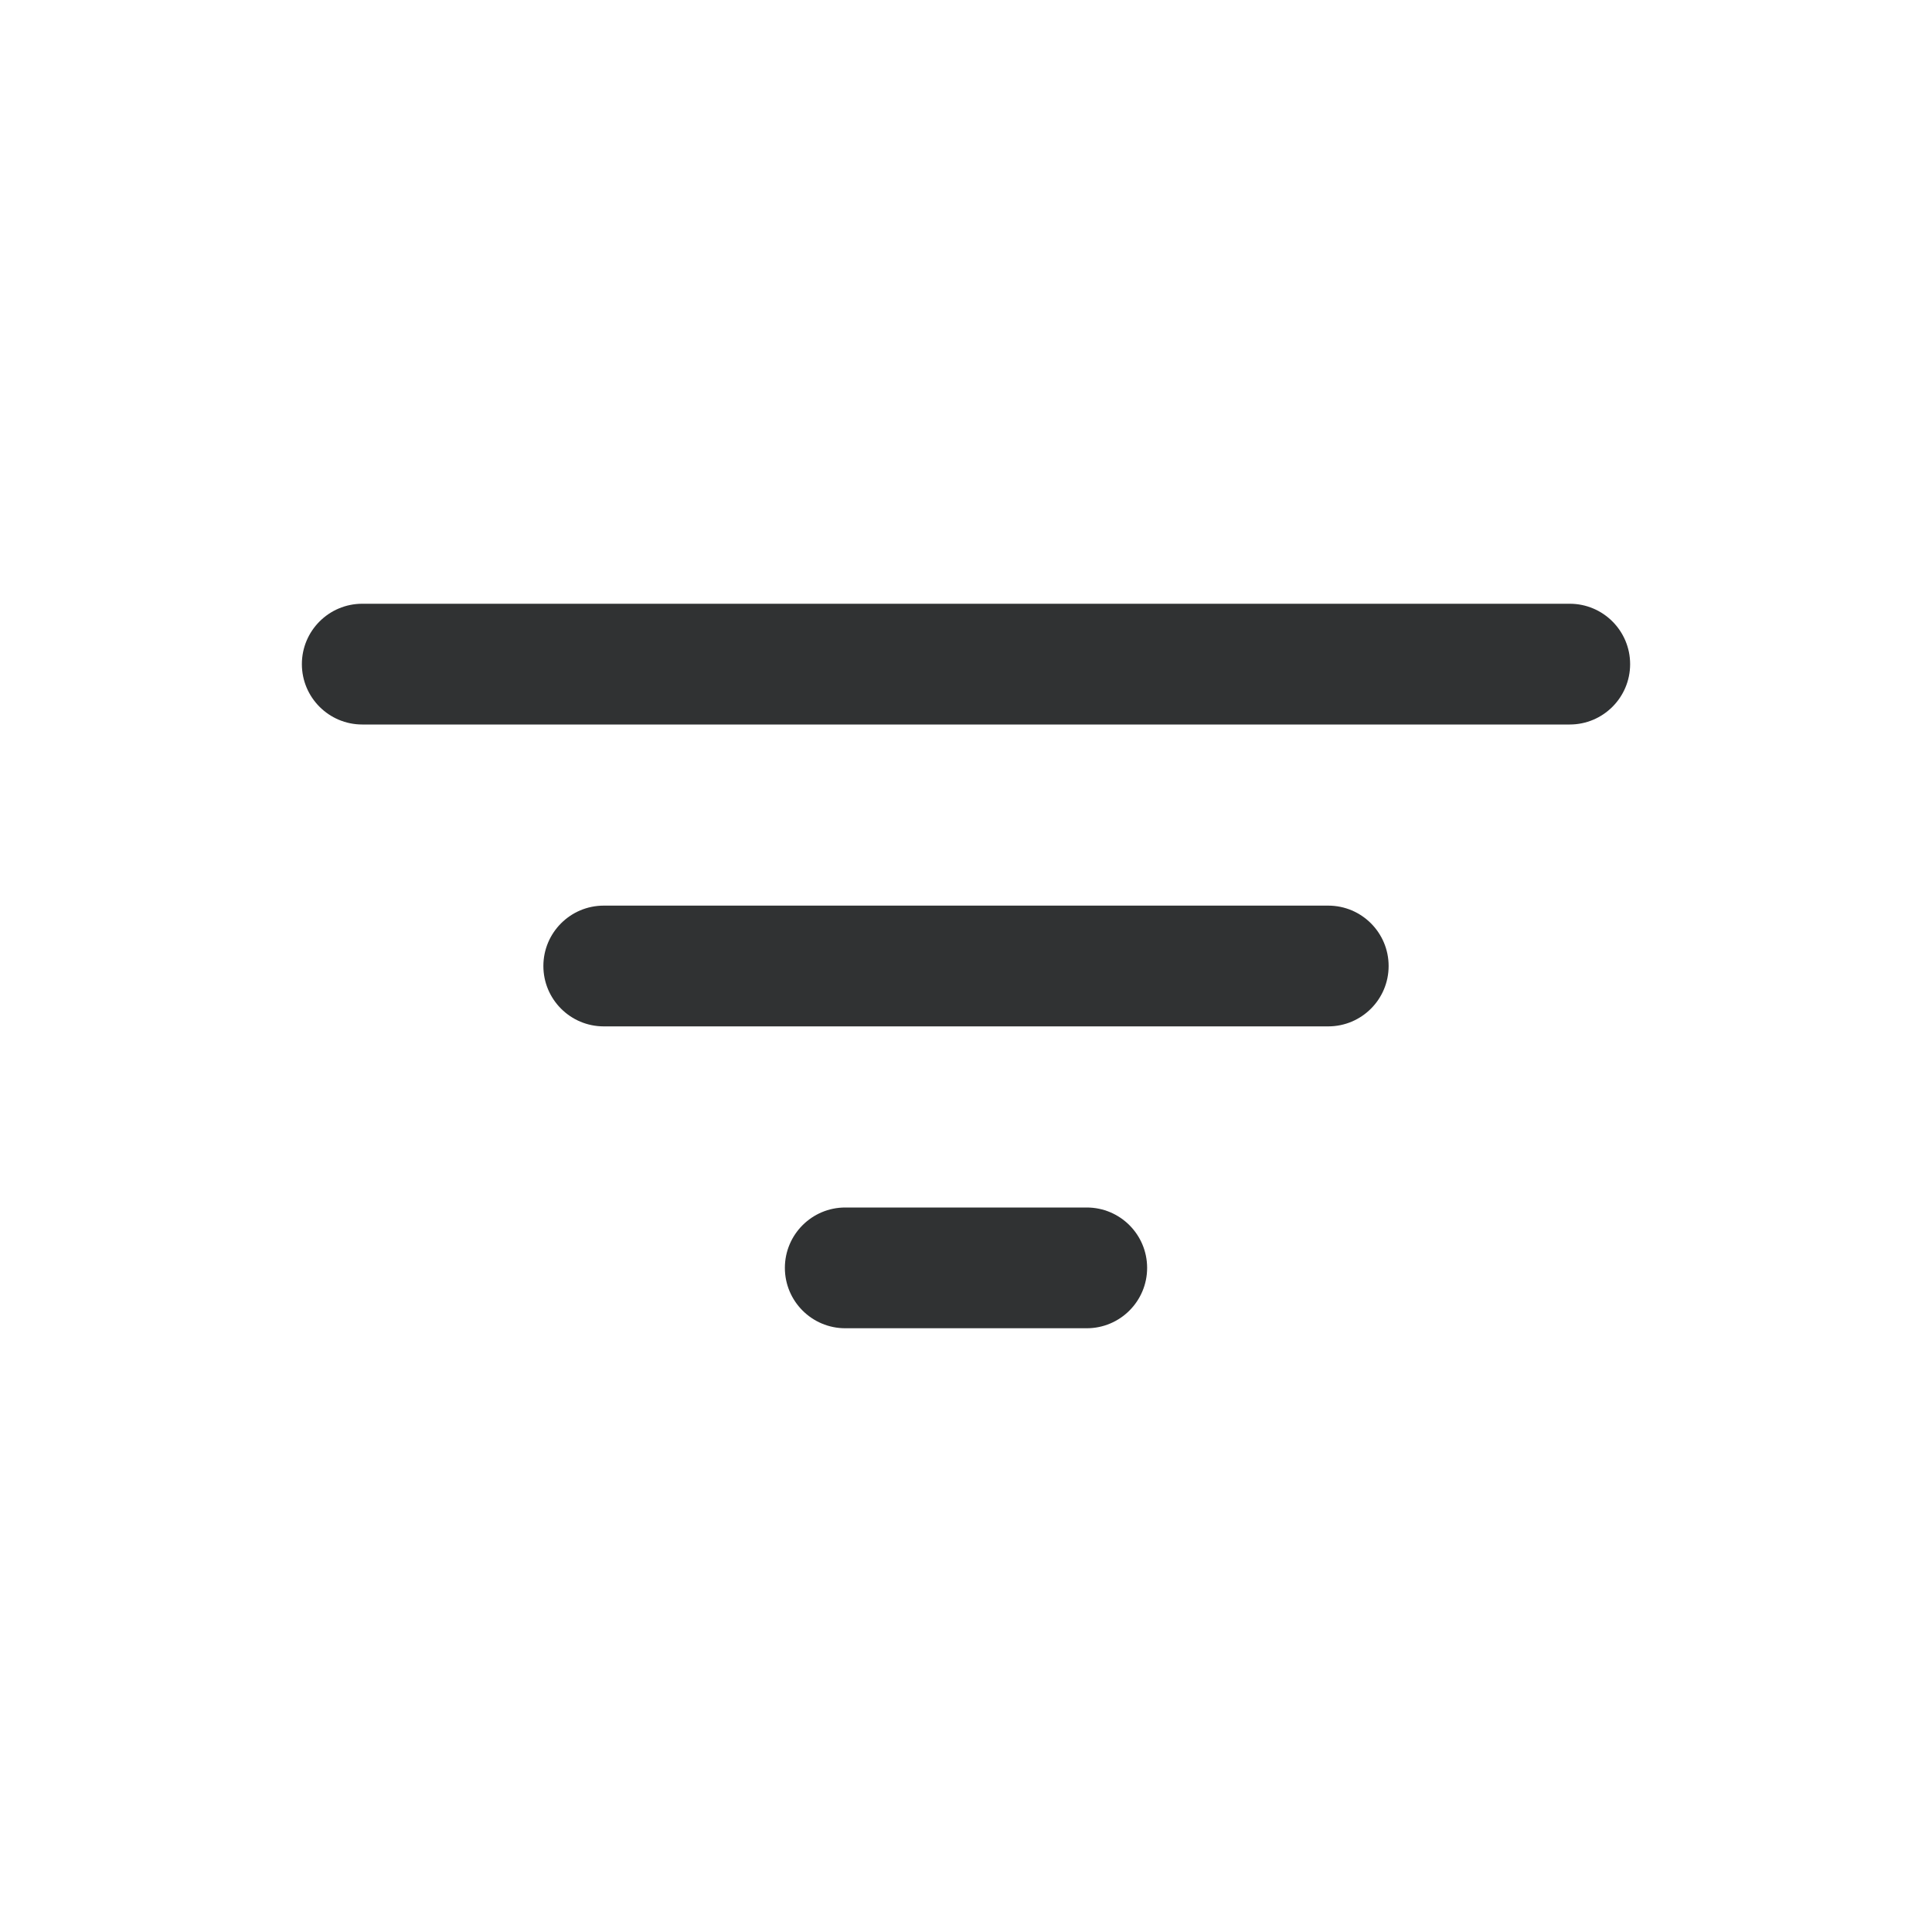 <svg width="16" height="16" viewBox="0 0 16 16" fill="none" xmlns="http://www.w3.org/2000/svg">
    <path
        d="M2.5 5.5C2.5 5.224 2.724 5 3 5H13C13.276 5 13.5 5.224 13.5 5.5C13.5 5.776 13.276 6 13 6H3C2.724 6 2.5 5.776 2.5 5.5Z"
        fill="#303233" />
    <path
        d="M4.5 8C4.5 7.724 4.724 7.5 5 7.5H11C11.276 7.5 11.5 7.724 11.5 8C11.5 8.276 11.276 8.5 11 8.5H5C4.724 8.5 4.5 8.276 4.5 8Z"
        fill="#303233" />
    <path
        d="M7 10C6.724 10 6.5 10.224 6.5 10.5C6.5 10.776 6.724 11 7 11H9C9.276 11 9.5 10.776 9.5 10.5C9.5 10.224 9.276 10 9 10H7Z"
        fill="#303233" />
</svg>
